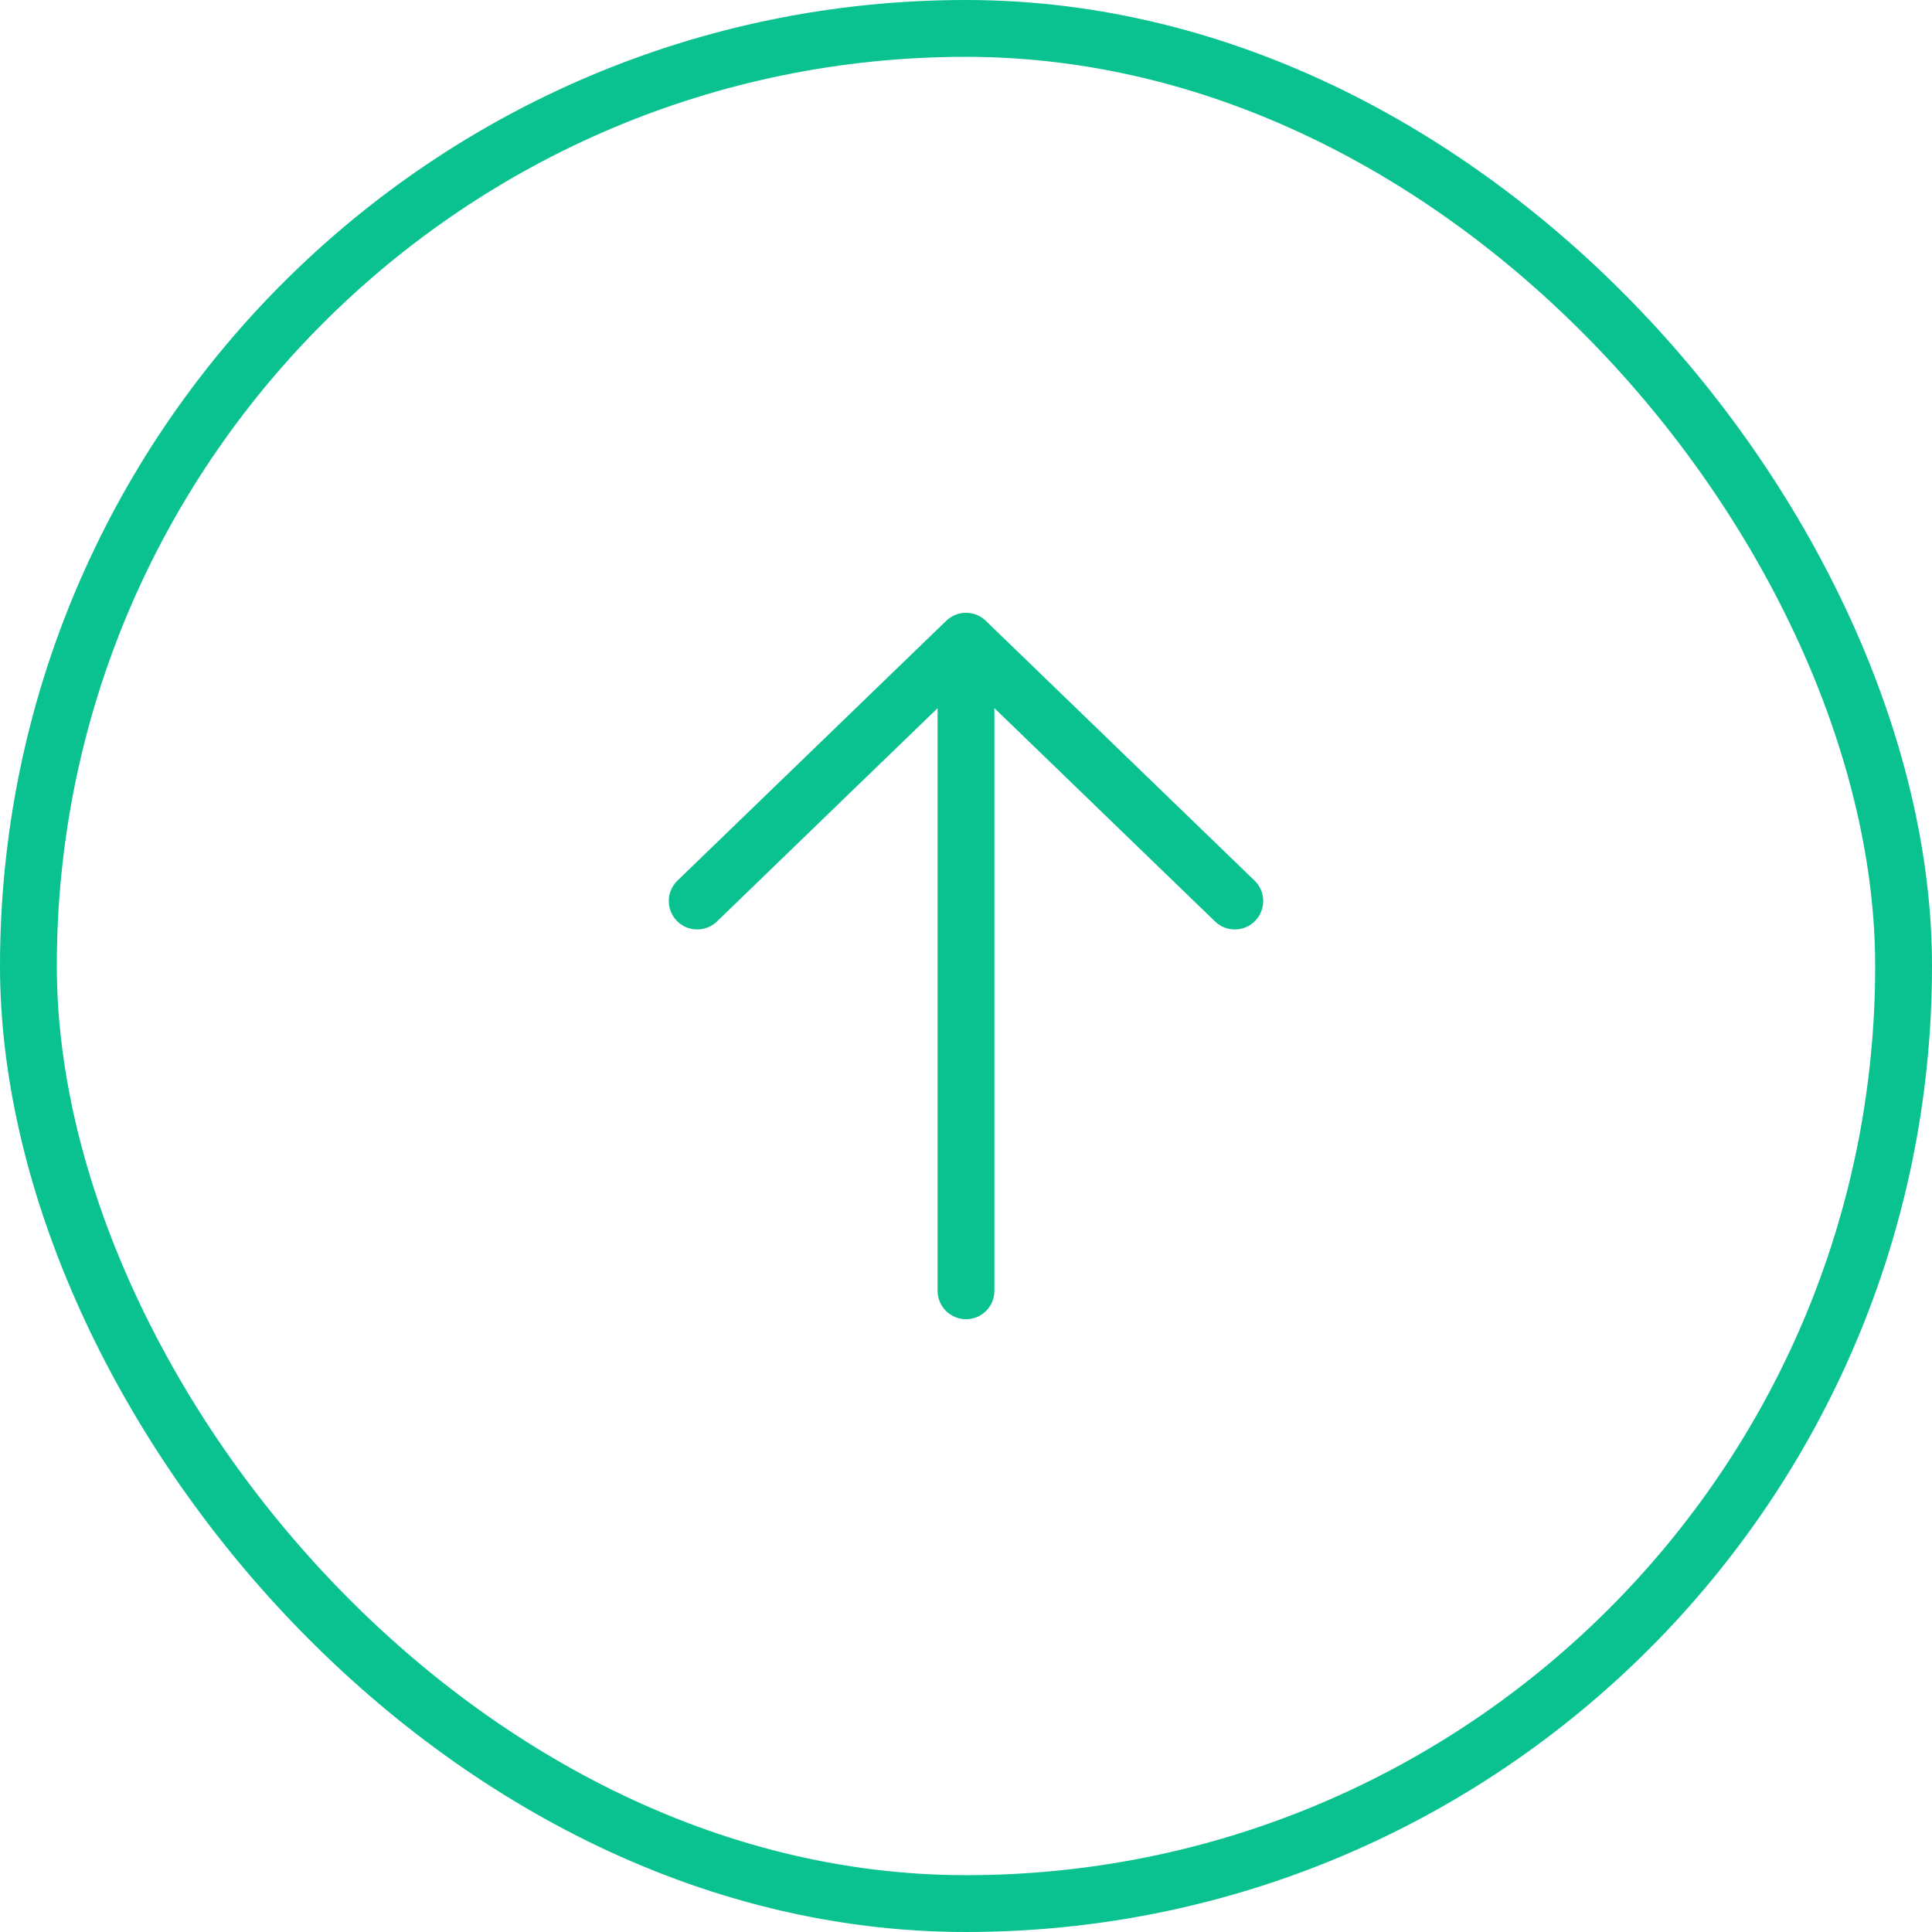 <svg viewBox="0 0 68 68" fill="none" xmlns="http://www.w3.org/2000/svg">
<rect x="1" y="1" width="66" height="66" rx="33" stroke="#0AC290" stroke-width="2"/>
<path fill-rule="evenodd" clip-rule="evenodd" d="M34.695 21.849C34.308 21.474 33.693 21.474 33.305 21.849L23.844 30.995C23.447 31.378 23.436 32.011 23.82 32.409C24.204 32.806 24.837 32.816 25.234 32.433L33 24.925V45.432C33 45.985 33.448 46.432 34 46.432C34.552 46.432 35 45.985 35 45.432V24.925L42.766 32.433C43.163 32.816 43.797 32.806 44.18 32.409C44.564 32.011 44.553 31.378 44.157 30.995L34.695 21.849Z" fill="#0AC290"/>
</svg>

